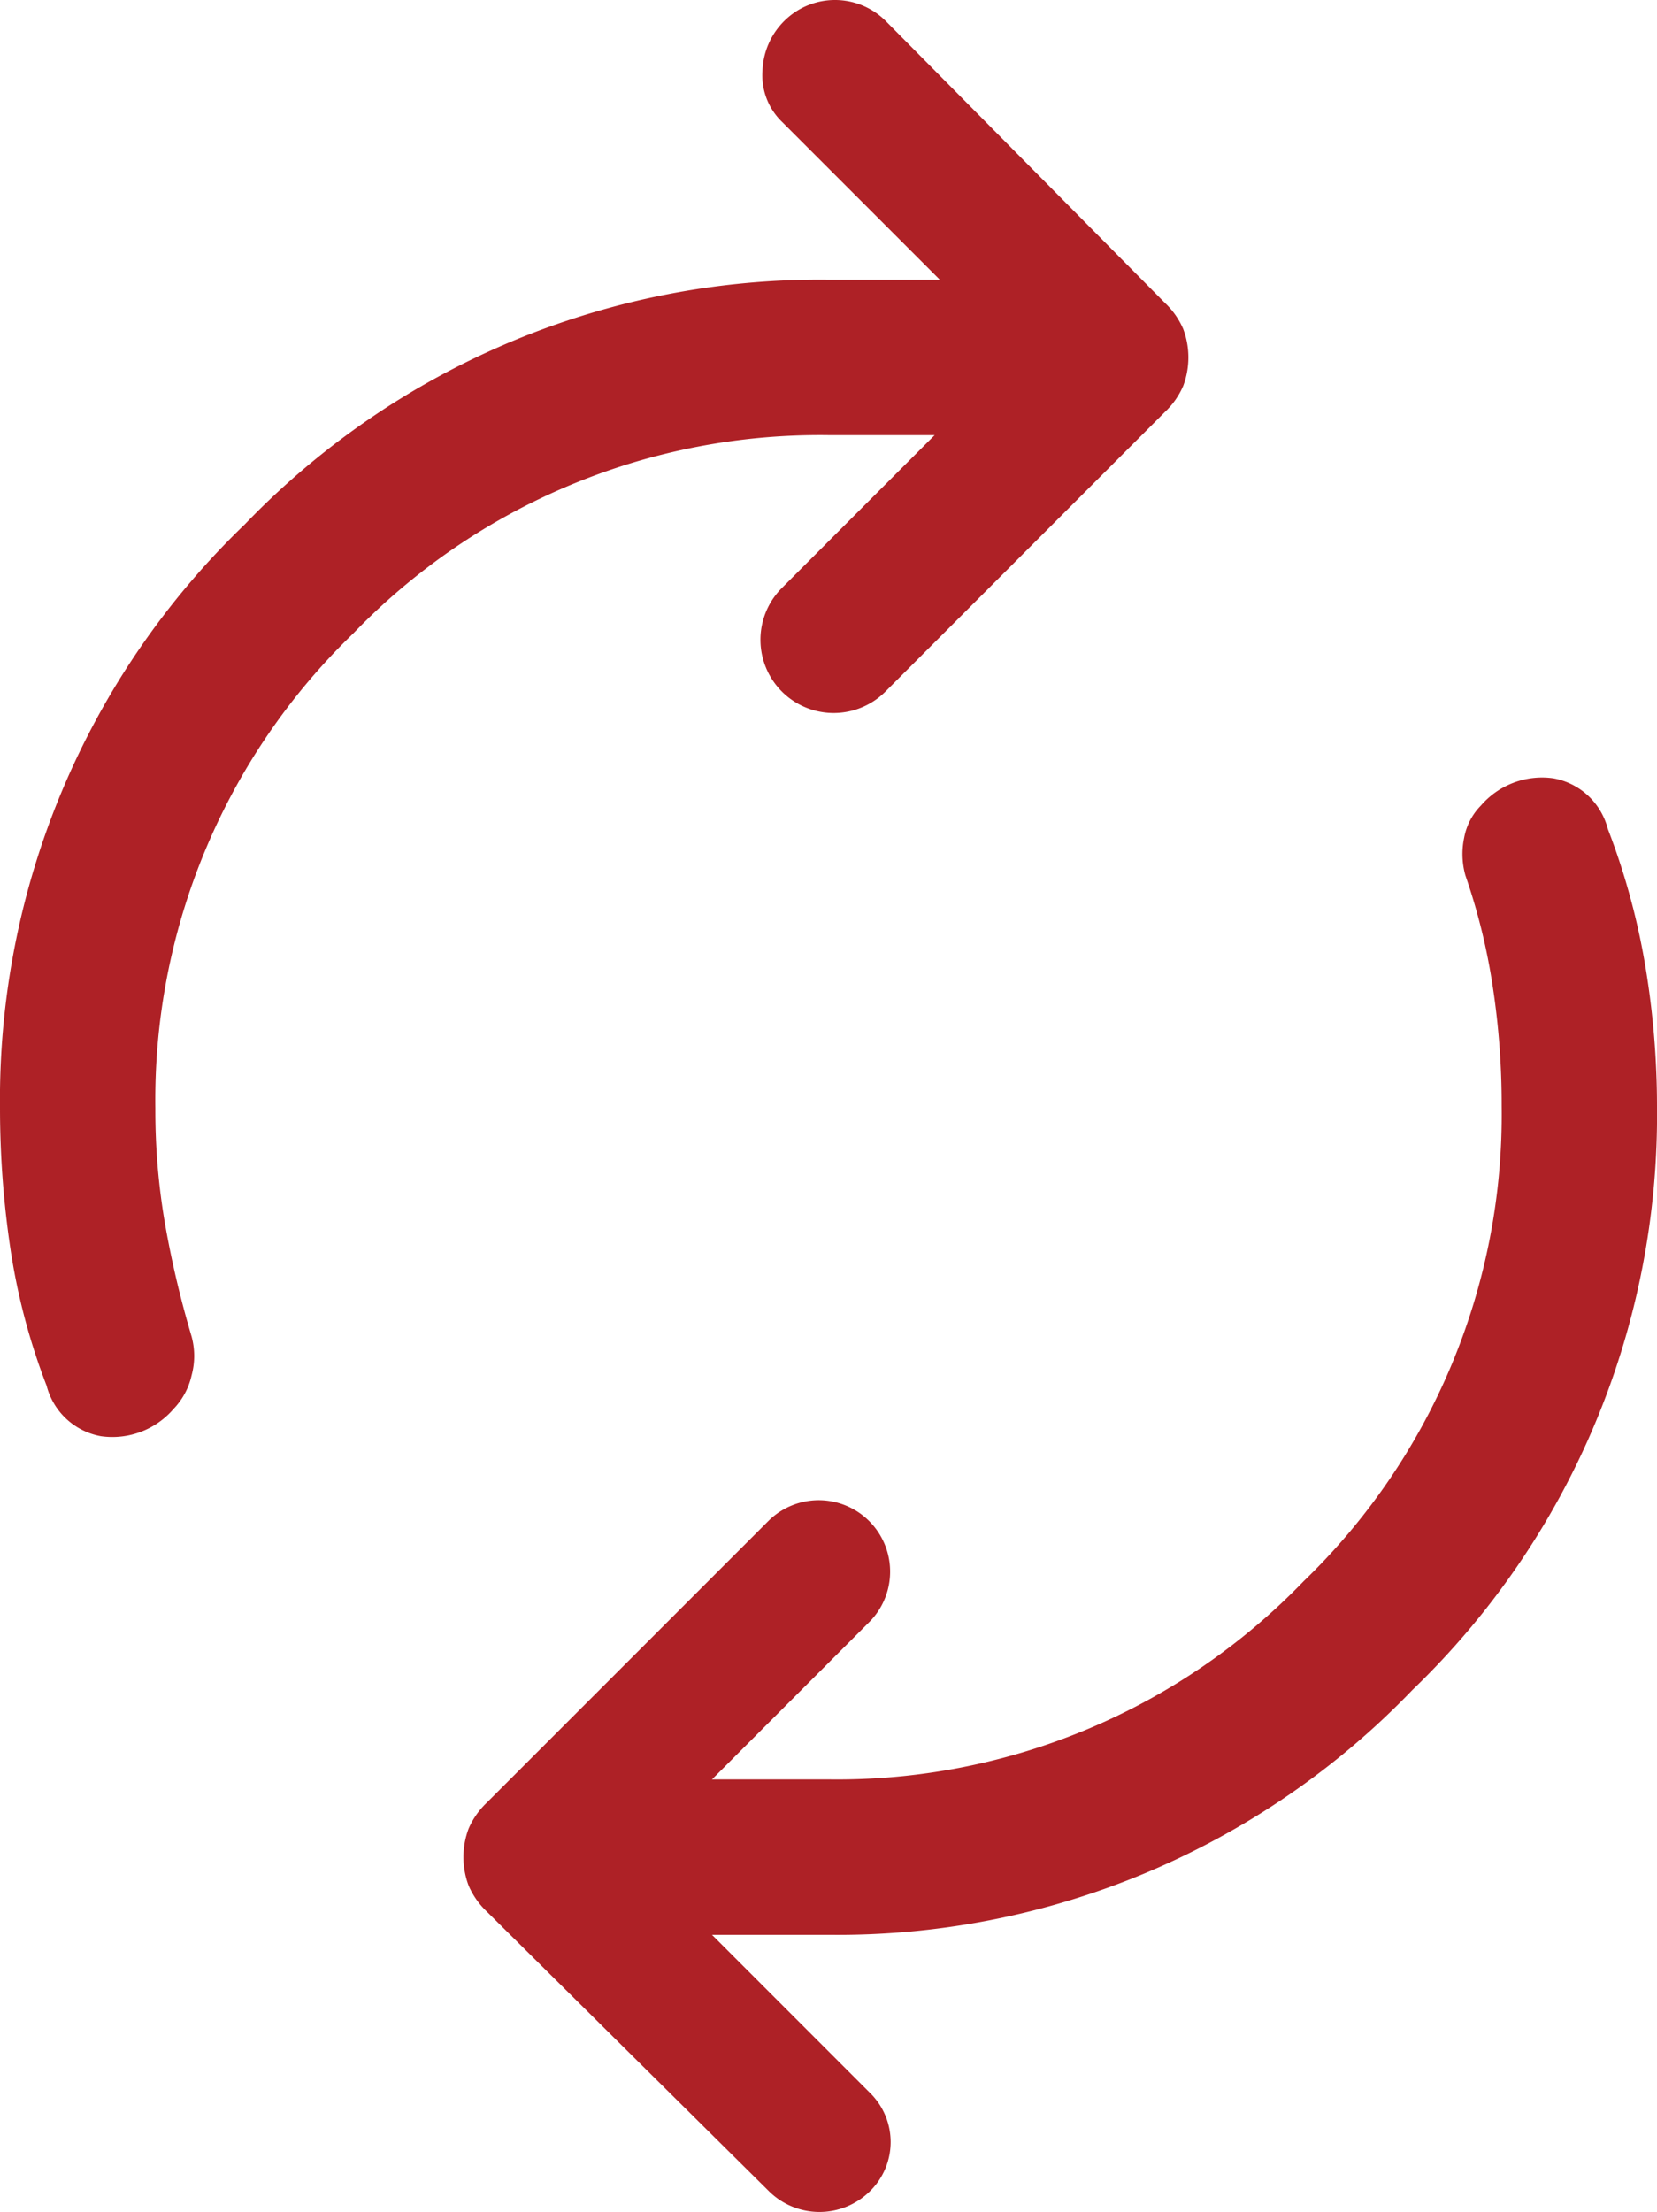 <svg xmlns="http://www.w3.org/2000/svg" width="32" height="42.7" viewBox="0 0 32 42.7">
  <path id="autorenew_FILL1_wght400_GRAD0_opsz48" d="M8.9,29.45a12.442,12.442,0,0,1-.7-2.65A18.4,18.4,0,0,1,8,24.1a15.391,15.391,0,0,1,4.725-11.275A15.391,15.391,0,0,1,24,8.1h2.15L23.1,5.05a1.245,1.245,0,0,1-.375-.975A1.419,1.419,0,0,1,23.15,3.1a1.388,1.388,0,0,1,1.95,0l5.4,5.45a1.524,1.524,0,0,1,.35.5,1.562,1.562,0,0,1,0,1.1,1.524,1.524,0,0,1-.35.5l-5.4,5.4a1.414,1.414,0,0,1-2-2l2.95-2.95H24a12.514,12.514,0,0,0-9.175,3.825A12.514,12.514,0,0,0,11,24.1a12.84,12.84,0,0,0,.2,2.3,19.355,19.355,0,0,0,.5,2.1,1.43,1.43,0,0,1,0,.75,1.364,1.364,0,0,1-.35.65,1.56,1.56,0,0,1-1.4.525A1.327,1.327,0,0,1,8.9,29.45ZM22.85,45,17.4,39.6a1.524,1.524,0,0,1-.35-.5,1.562,1.562,0,0,1,0-1.1,1.524,1.524,0,0,1,.35-.5l5.45-5.45A1.379,1.379,0,0,1,24.8,34l-3.05,3.05H24a12.514,12.514,0,0,0,9.175-3.825A12.514,12.514,0,0,0,37,24.05a15.109,15.109,0,0,0-.175-2.325A12.007,12.007,0,0,0,36.3,19.6a1.519,1.519,0,0,1-.025-.725,1.191,1.191,0,0,1,.325-.625,1.56,1.56,0,0,1,1.4-.525,1.327,1.327,0,0,1,1.05.975,13.588,13.588,0,0,1,.725,2.65A16.4,16.4,0,0,1,40,24.05a15.391,15.391,0,0,1-4.725,11.275A15.391,15.391,0,0,1,24,40.05H21.75L24.8,43.1a1.328,1.328,0,0,1,0,1.9,1.388,1.388,0,0,1-1.95,0Z" transform="translate(-8 -2.7)" fill="#ae2126"/>
</svg>
